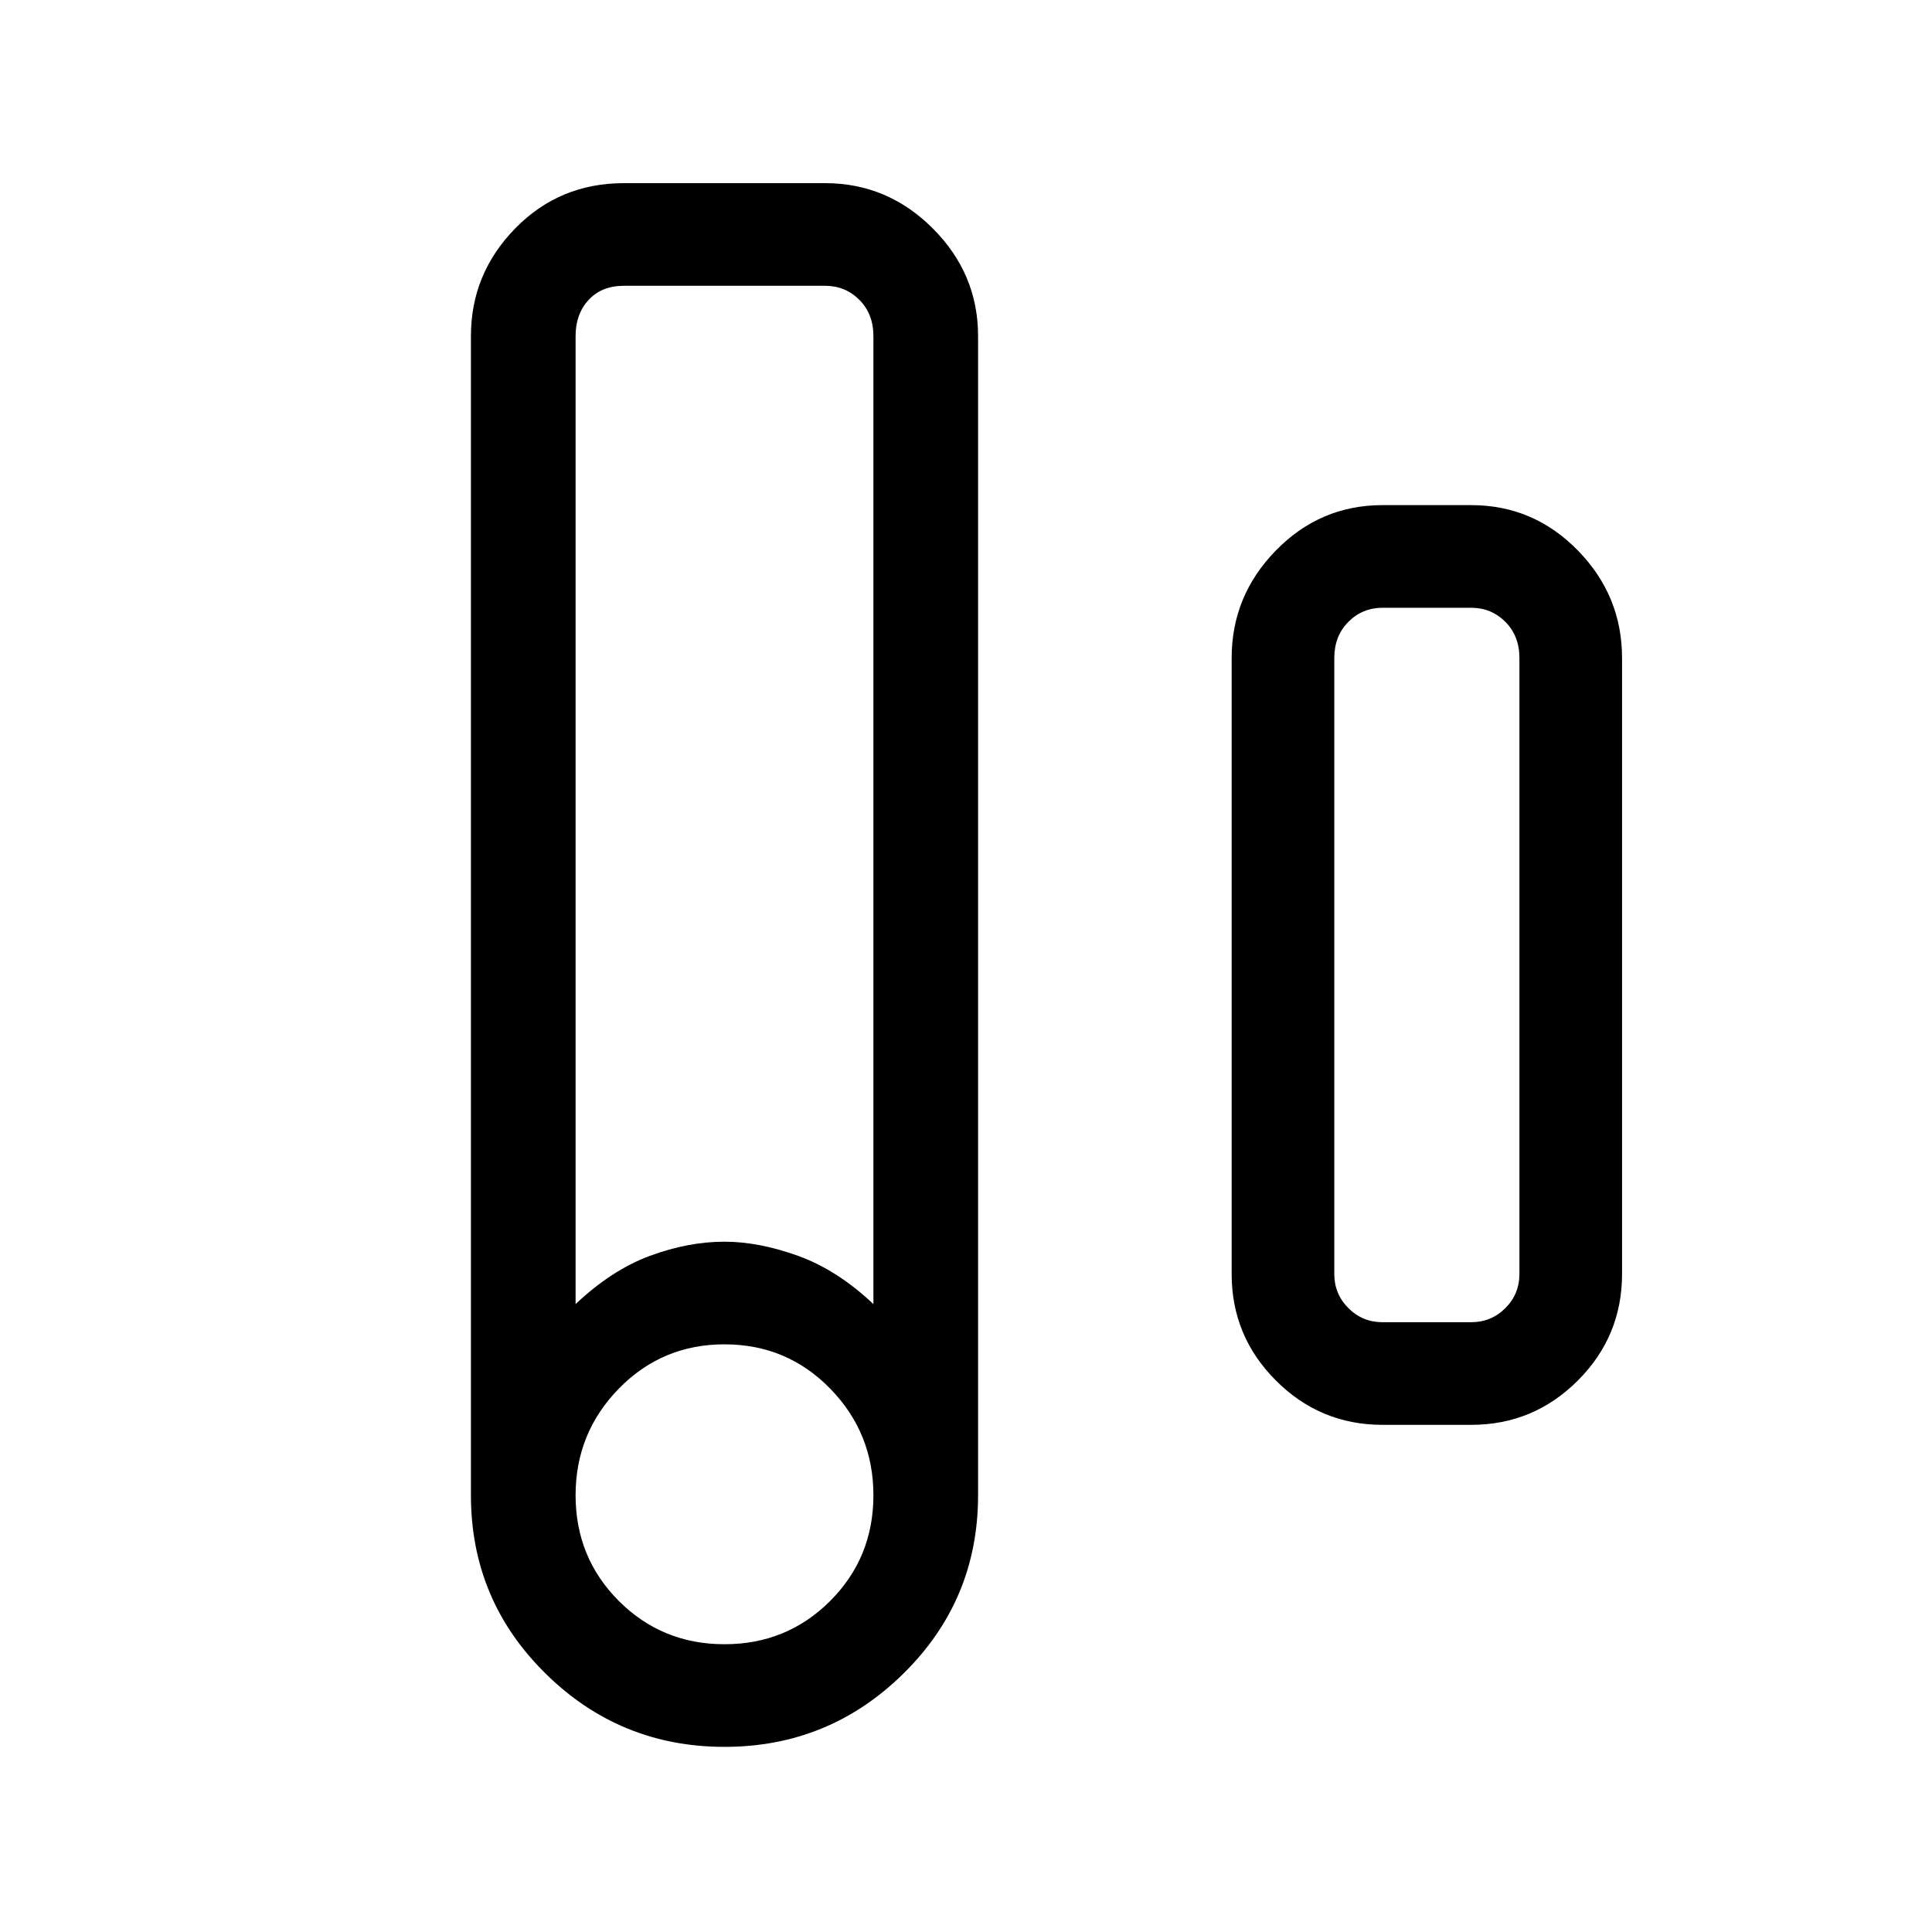 <svg xmlns="http://www.w3.org/2000/svg" height="40" width="40"><path d="M15 36.167Q12.833 36.167 11.292 34.646Q9.75 33.125 9.75 30.958V6.958Q9.75 5.667 10.667 4.729Q11.583 3.792 12.917 3.792H17.083Q18.375 3.792 19.312 4.729Q20.25 5.667 20.25 6.958V30.958Q20.25 33.125 18.708 34.646Q17.167 36.167 15 36.167ZM11.917 27Q12.667 26.292 13.458 26Q14.25 25.708 15 25.708Q15.708 25.708 16.521 26Q17.333 26.292 18.083 27V6.958Q18.083 6.5 17.792 6.208Q17.5 5.917 17.083 5.917H12.917Q12.458 5.917 12.188 6.208Q11.917 6.5 11.917 6.958ZM15 34.042Q16.292 34.042 17.188 33.146Q18.083 32.25 18.083 30.958Q18.083 29.667 17.188 28.75Q16.292 27.833 15 27.833Q13.708 27.833 12.812 28.75Q11.917 29.667 11.917 30.958Q11.917 32.25 12.812 33.146Q13.708 34.042 15 34.042ZM28.625 29.5Q27.333 29.5 26.417 28.583Q25.5 27.667 25.5 26.375V13.625Q25.5 12.333 26.417 11.396Q27.333 10.458 28.625 10.458H30.458Q31.75 10.458 32.667 11.396Q33.583 12.333 33.583 13.625V26.375Q33.583 27.667 32.667 28.583Q31.75 29.5 30.458 29.5ZM28.625 27.375H30.458Q30.875 27.375 31.167 27.083Q31.458 26.792 31.458 26.375V13.625Q31.458 13.167 31.167 12.875Q30.875 12.583 30.458 12.583H28.625Q28.208 12.583 27.917 12.875Q27.625 13.167 27.625 13.625V26.375Q27.625 26.792 27.917 27.083Q28.208 27.375 28.625 27.375Z"/></svg>